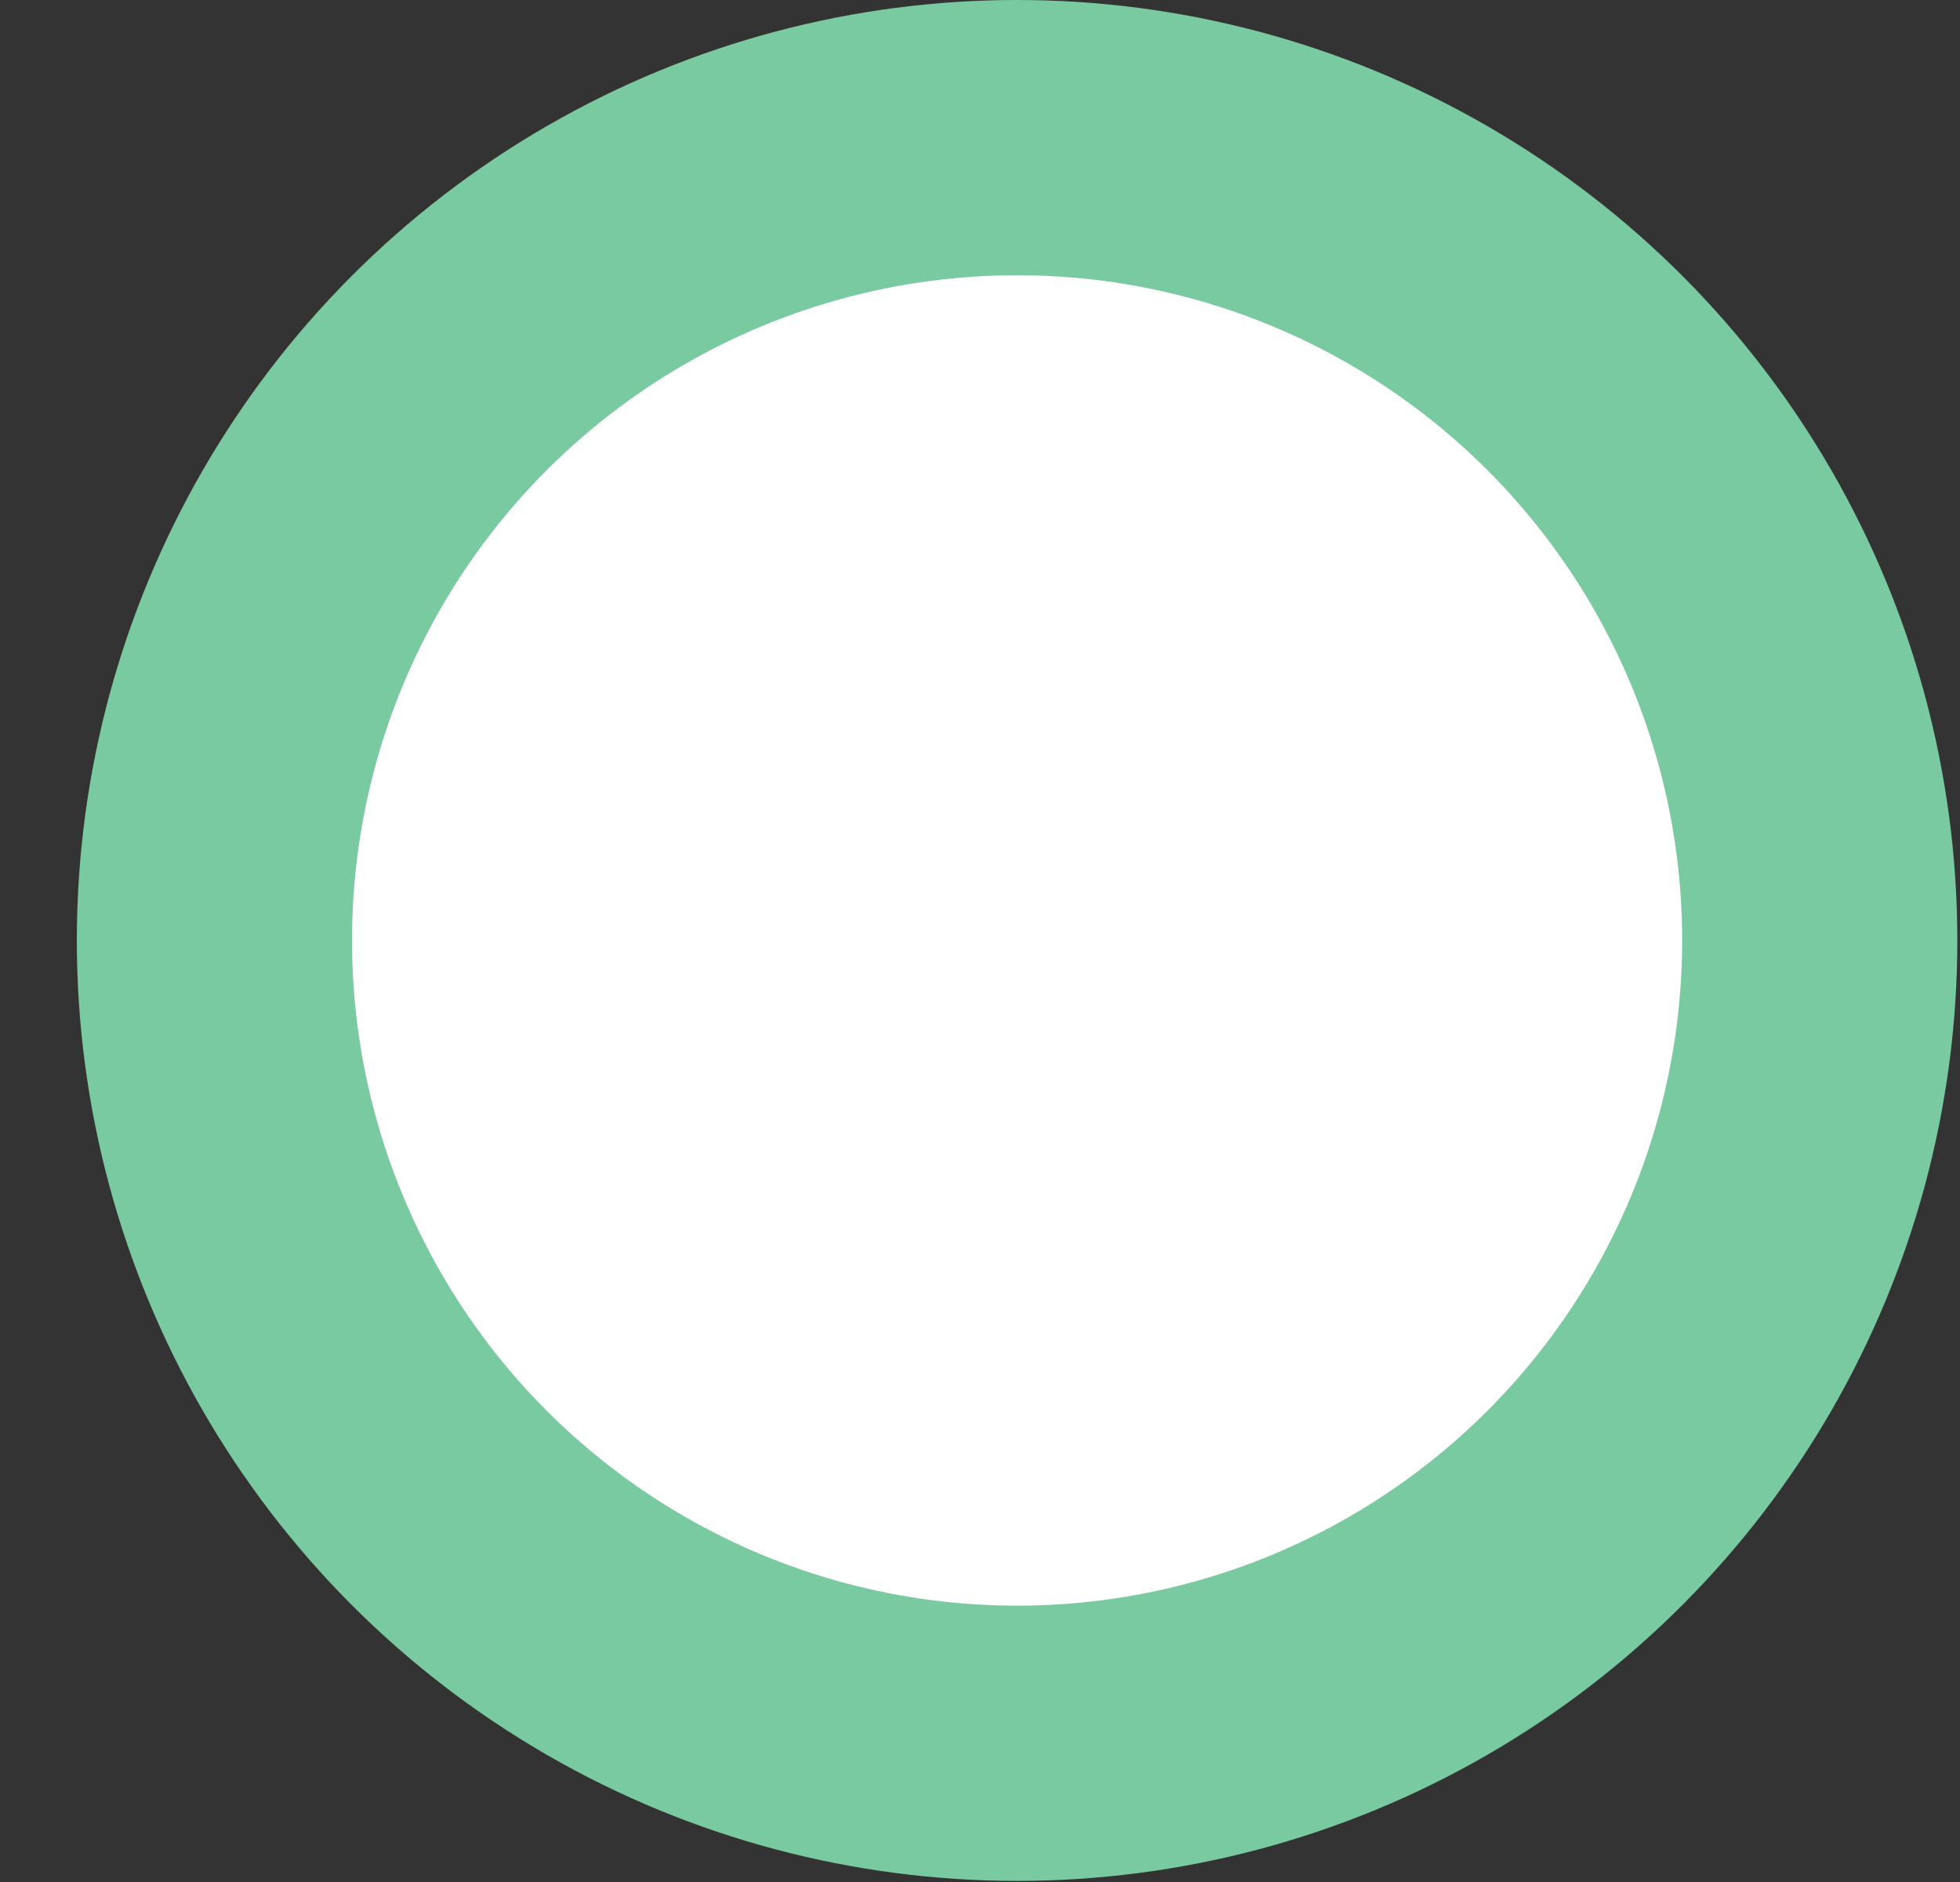 <svg width="25" height="24" viewBox="0 0 25 24" fill="none" xmlns="http://www.w3.org/2000/svg">
<rect x="0" y="0" width="25" height="24" fill="#333333" stroke="none"/>
<circle cx="12.973" cy="11.993" r="10.238" fill="white" stroke="#79CAA1" stroke-width="3.51"/>
</svg>
